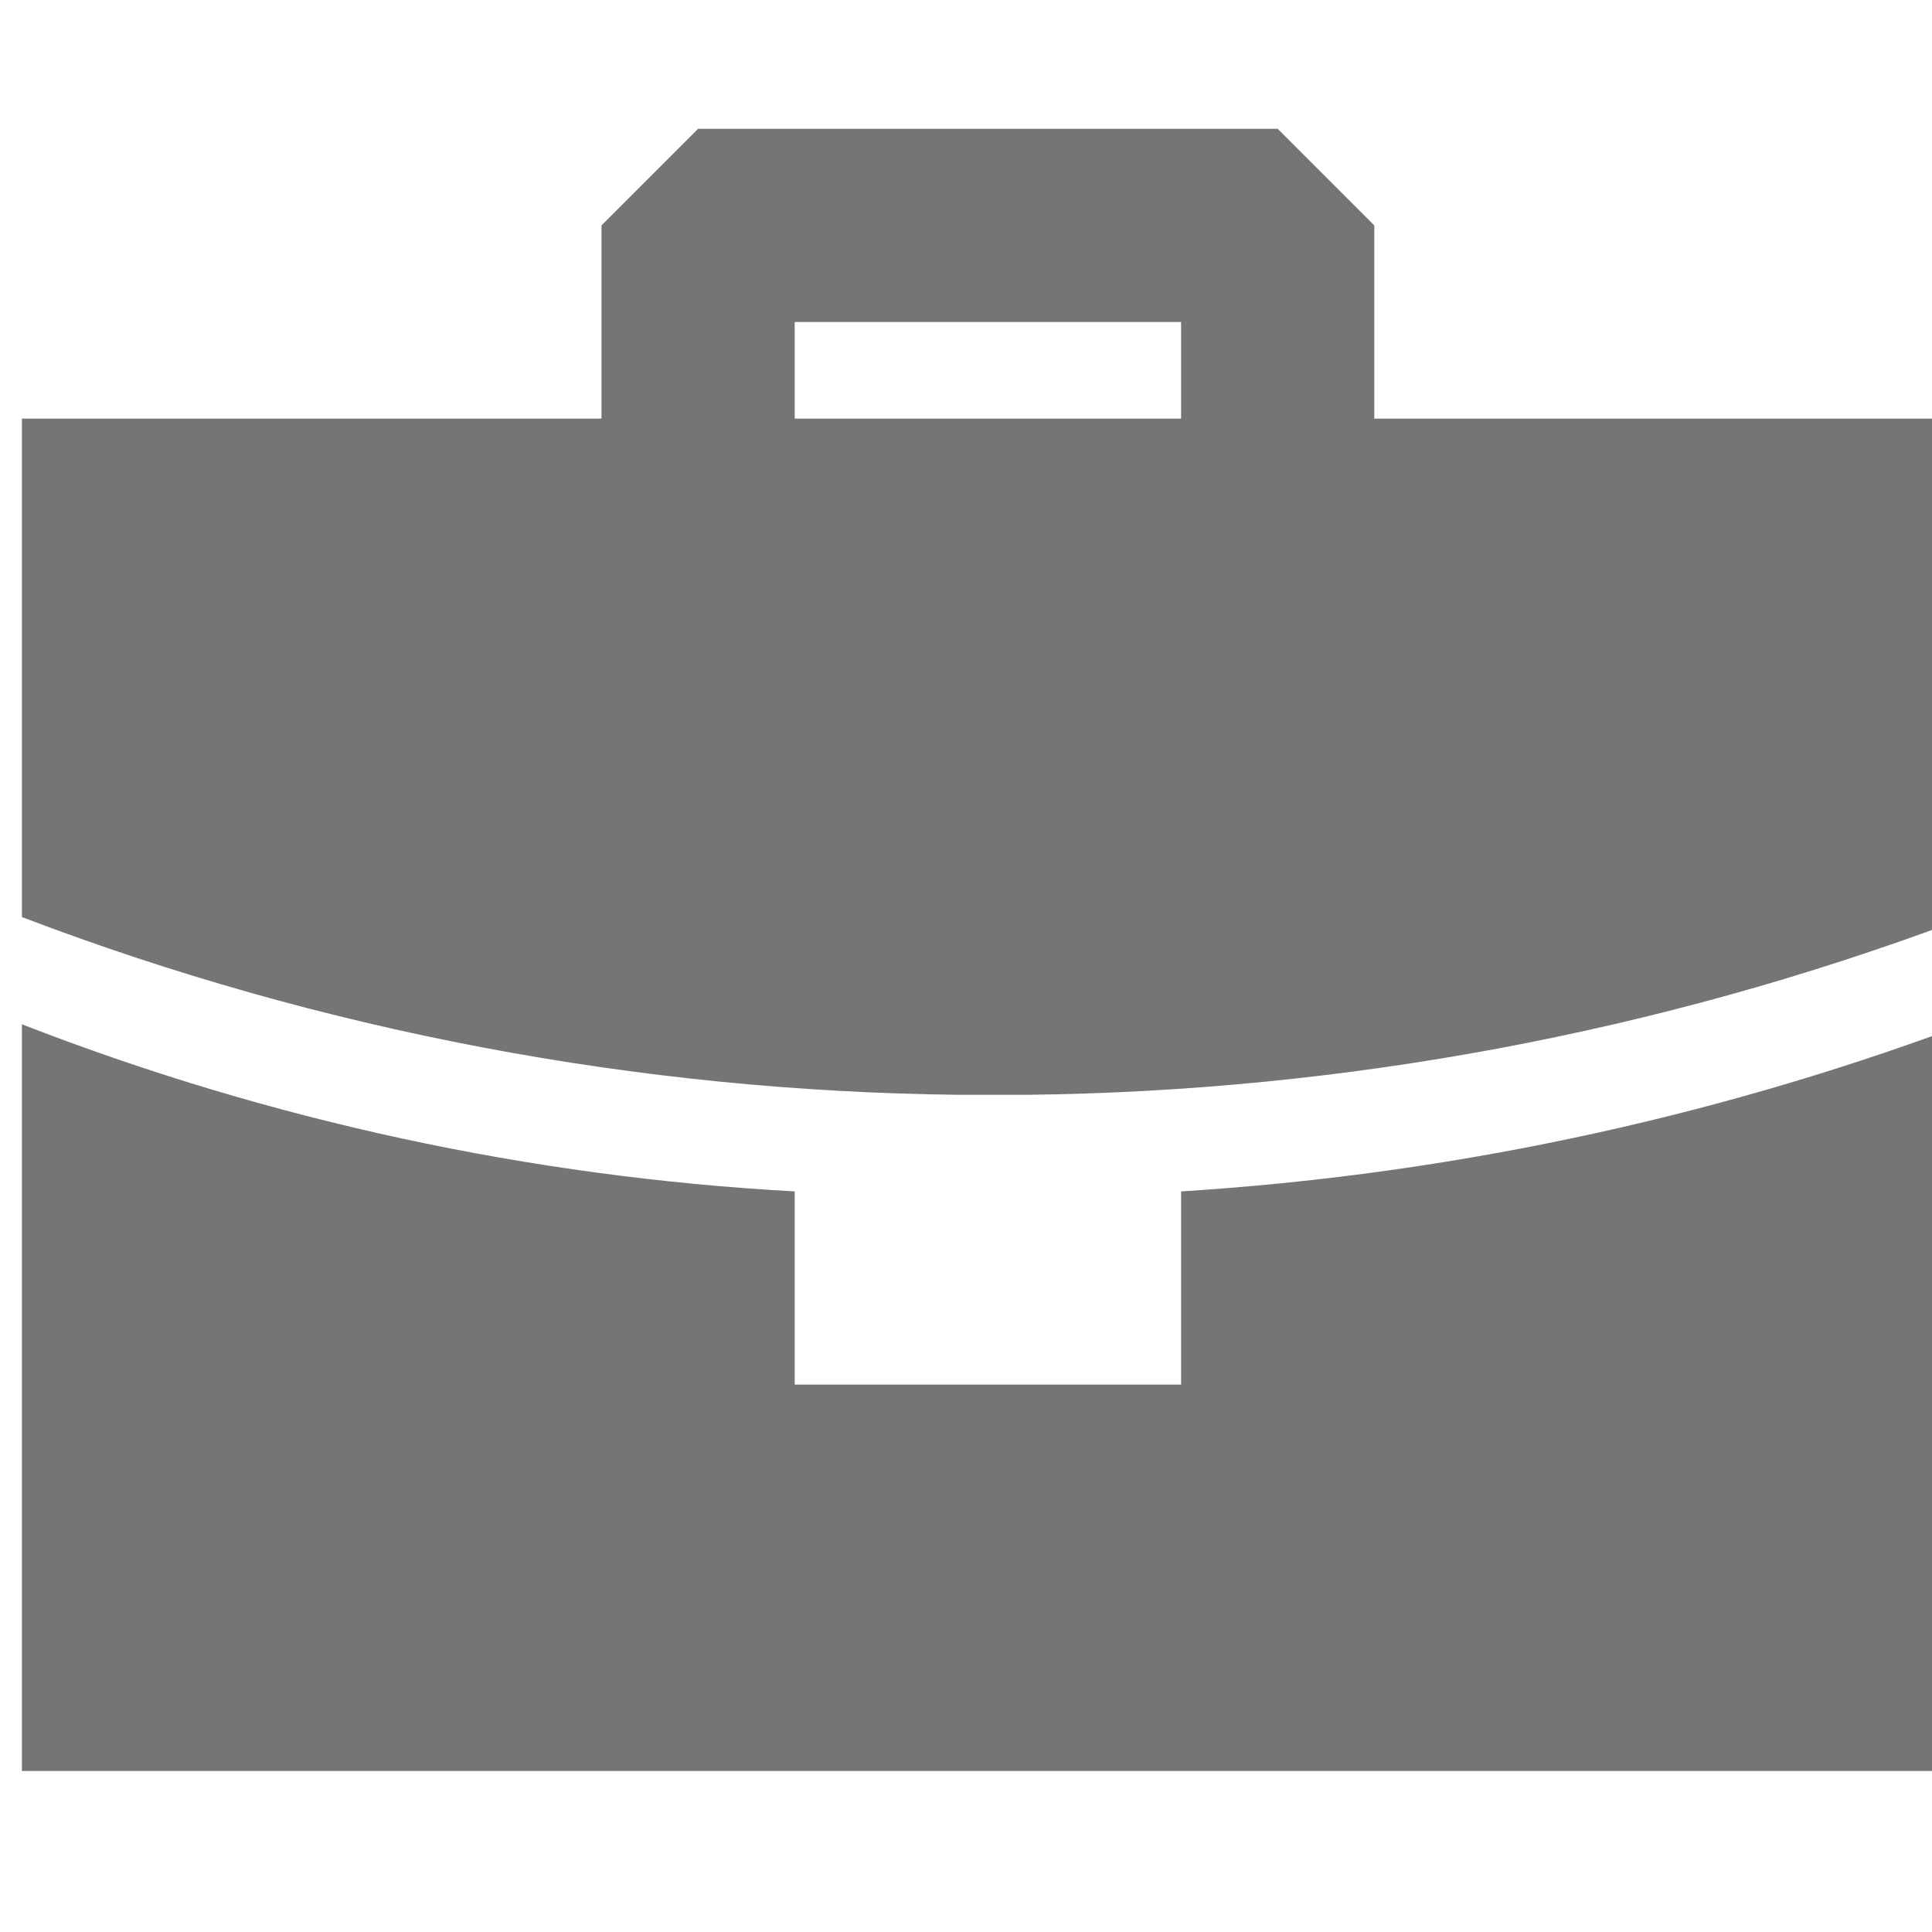 <svg width="35" height="35" viewBox="0 0 30 26" fill="none" xmlns="http://www.w3.org/2000/svg">
<path fill-rule="evenodd" clip-rule="evenodd" d="M0.34 13.905C4.178 15.398 8.228 16.274 12.34 16.5V19.5H18.34V16.5C22.442 16.243 26.484 15.389 30.34 13.965V25.5H0.34V13.905ZM19.84 0L21.34 1.5V4.5H30.34V12.315C25.741 14.032 20.879 14.941 15.97 15H14.89C9.915 14.946 4.989 14.012 0.34 12.24V4.5H9.34V1.5L10.84 0H19.84ZM18.34 3H12.34V4.5H18.34V3Z" fill="#757575"/>
</svg>

